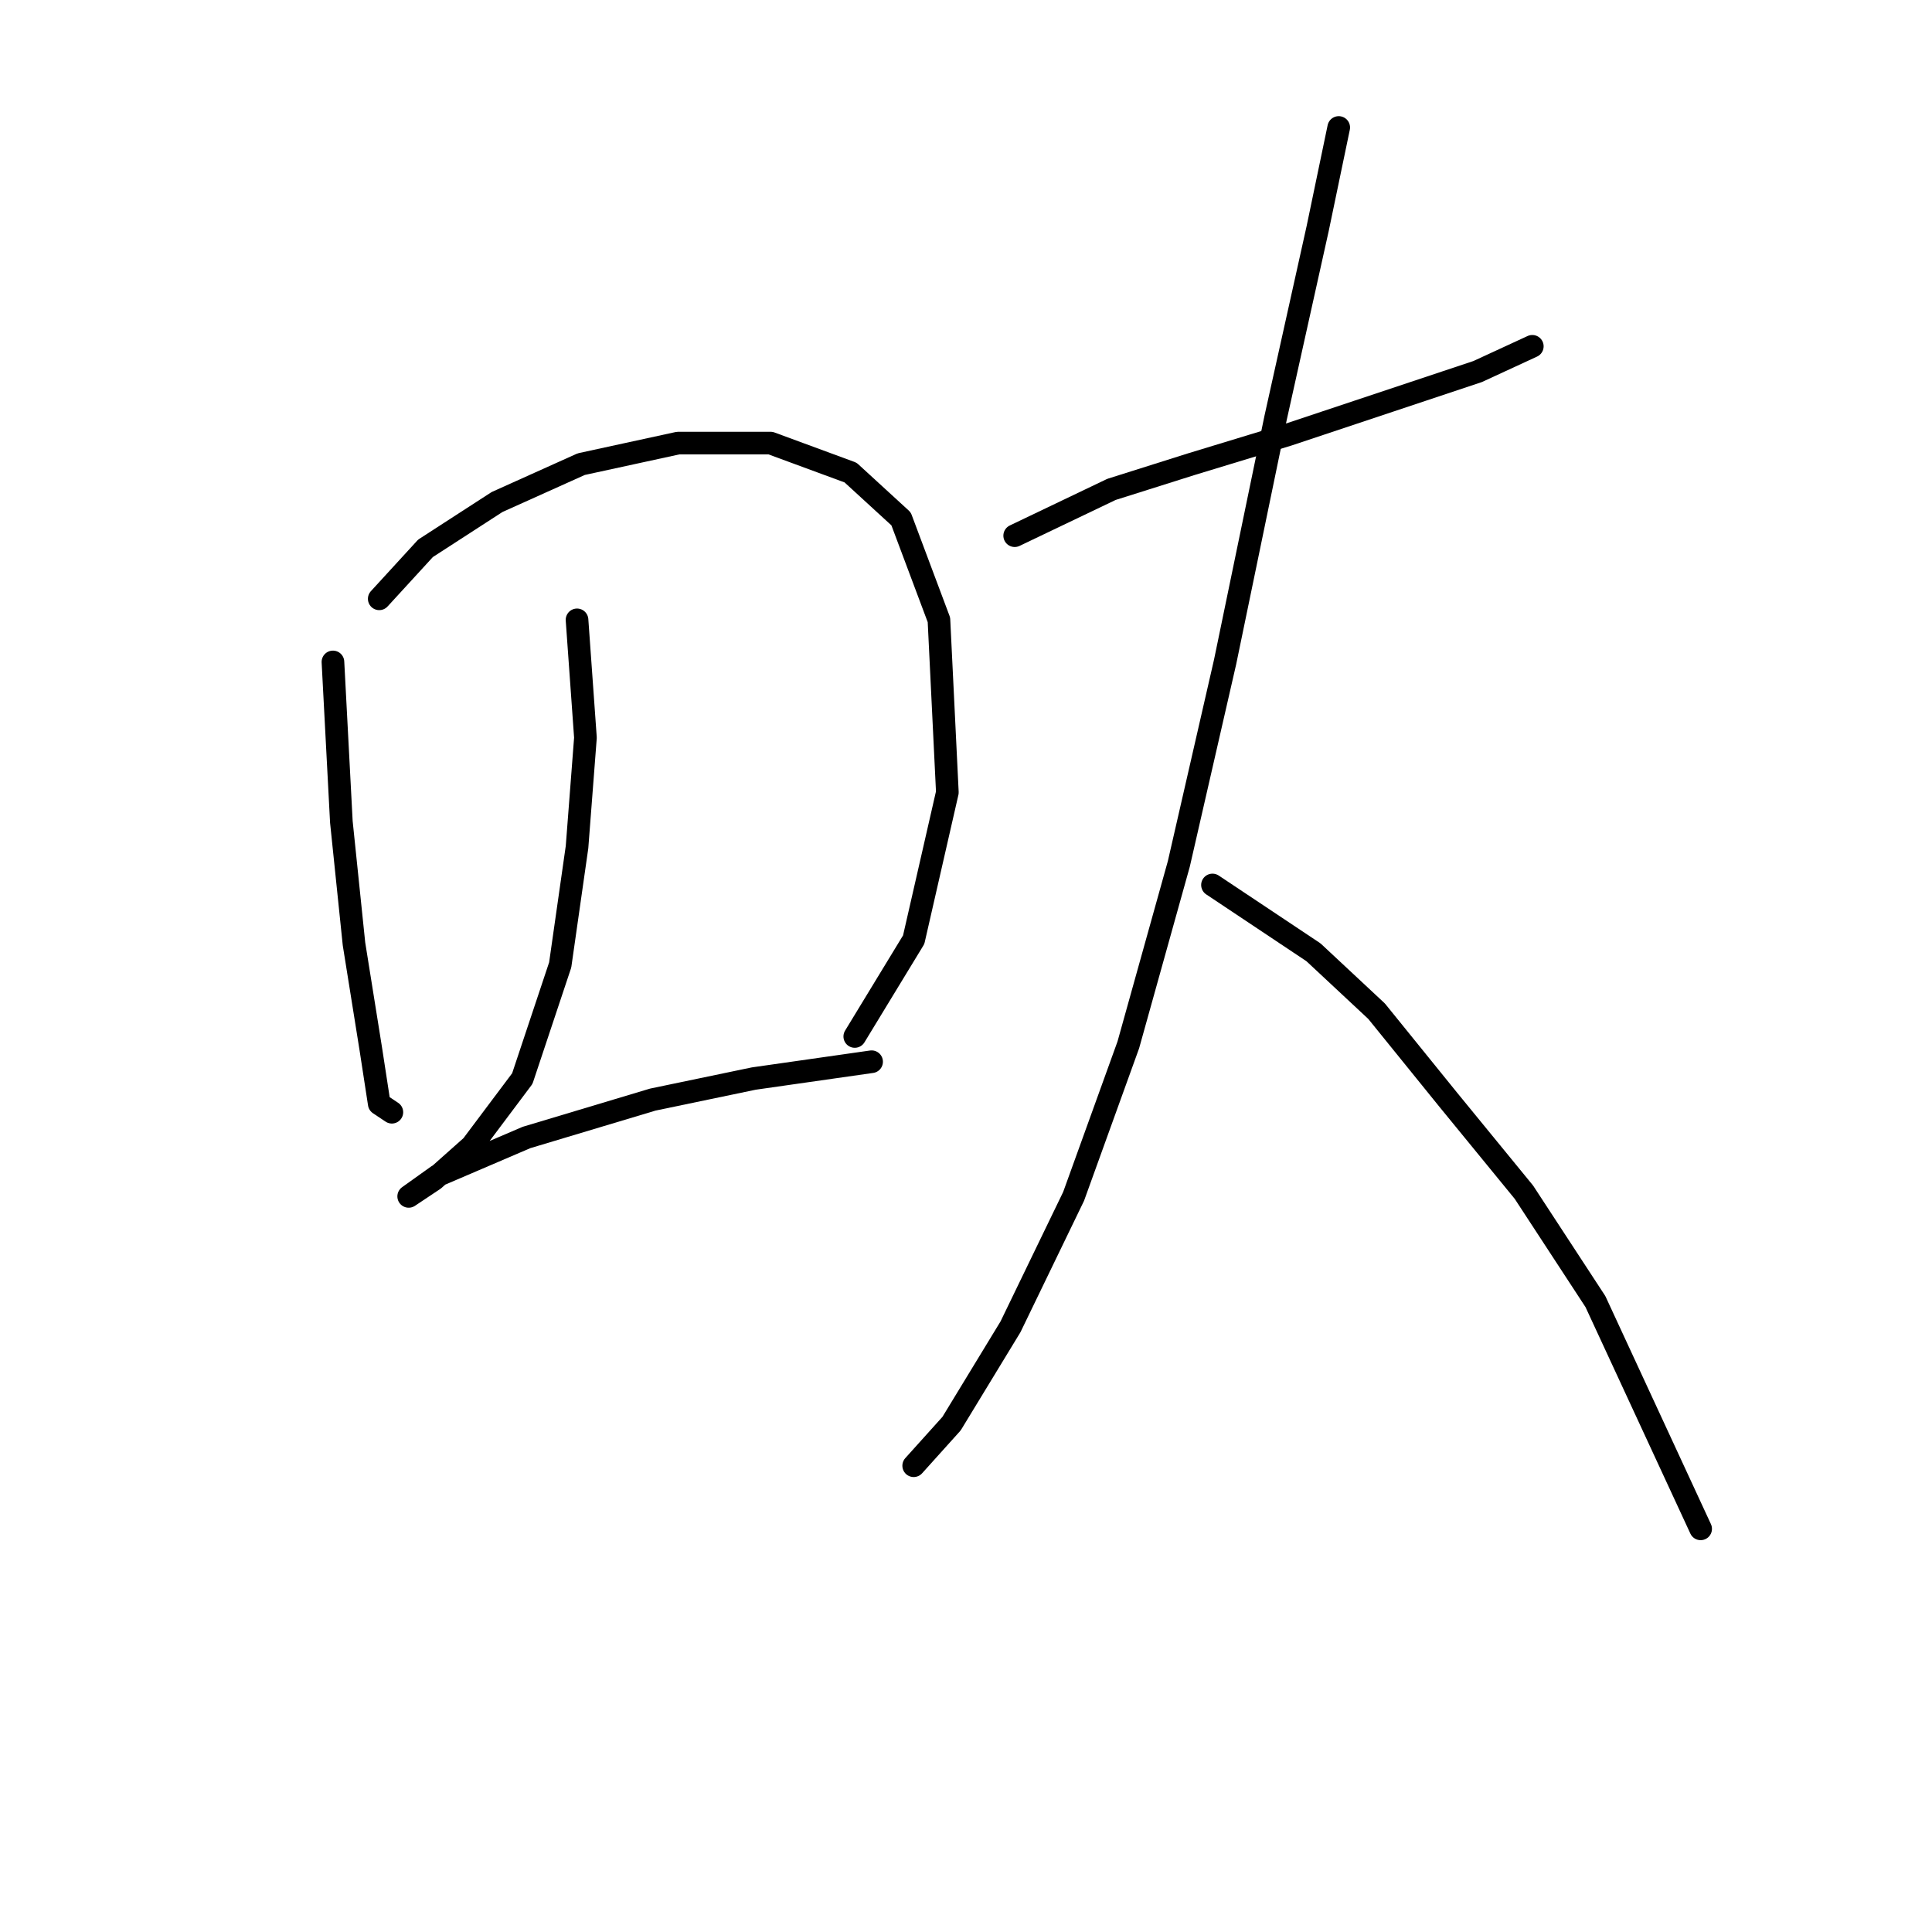 <?xml version="1.0" standalone="no"?>
    <svg width="256" height="256" xmlns="http://www.w3.org/2000/svg" version="1.1">
    <polyline stroke="black" stroke-width="3" stroke-linecap="round" fill="transparent" stroke-linejoin="round" points="44.117 87.71 45.232 108.9 46.905 125.071 49.136 139.011 50.251 146.26 51.924 147.375 51.924 147.375 " />
        <polyline stroke="black" stroke-width="3" stroke-linecap="round" fill="transparent" stroke-linejoin="round" points="50.251 79.346 56.385 72.654 65.864 66.52 77.017 61.502 89.842 58.714 102.11 58.714 112.704 62.617 119.396 68.751 124.414 82.134 125.53 104.996 121.069 124.513 113.262 137.338 113.262 137.338 " />
        <polyline stroke="black" stroke-width="3" stroke-linecap="round" fill="transparent" stroke-linejoin="round" points="76.459 82.134 77.574 97.747 76.459 112.245 74.229 127.859 69.21 142.914 62.518 151.836 57.5 156.297 54.154 158.528 58.058 155.74 69.768 150.721 86.496 145.702 99.879 142.914 115.492 140.684 115.492 140.684 " />
        <polyline stroke="black" stroke-width="3" stroke-linecap="round" fill="transparent" stroke-linejoin="round" points="134.452 70.981 147.277 64.847 157.872 61.502 170.697 57.598 184.08 53.137 195.79 49.234 203.039 45.888 203.039 45.888 " />
        <polyline stroke="black" stroke-width="3" stroke-linecap="round" fill="transparent" stroke-linejoin="round" points="177.388 16.892 174.6 30.275 169.024 55.368 162.333 87.71 156.199 114.476 149.507 138.453 142.258 158.528 133.894 175.814 126.087 188.639 121.069 194.215 121.069 194.215 " />
        <polyline stroke="black" stroke-width="3" stroke-linecap="round" fill="transparent" stroke-linejoin="round" points="160.66 117.264 174.043 126.186 182.407 133.992 191.886 145.702 201.924 157.97 211.403 172.468 225.344 202.58 225.344 202.58 " />
        </svg>